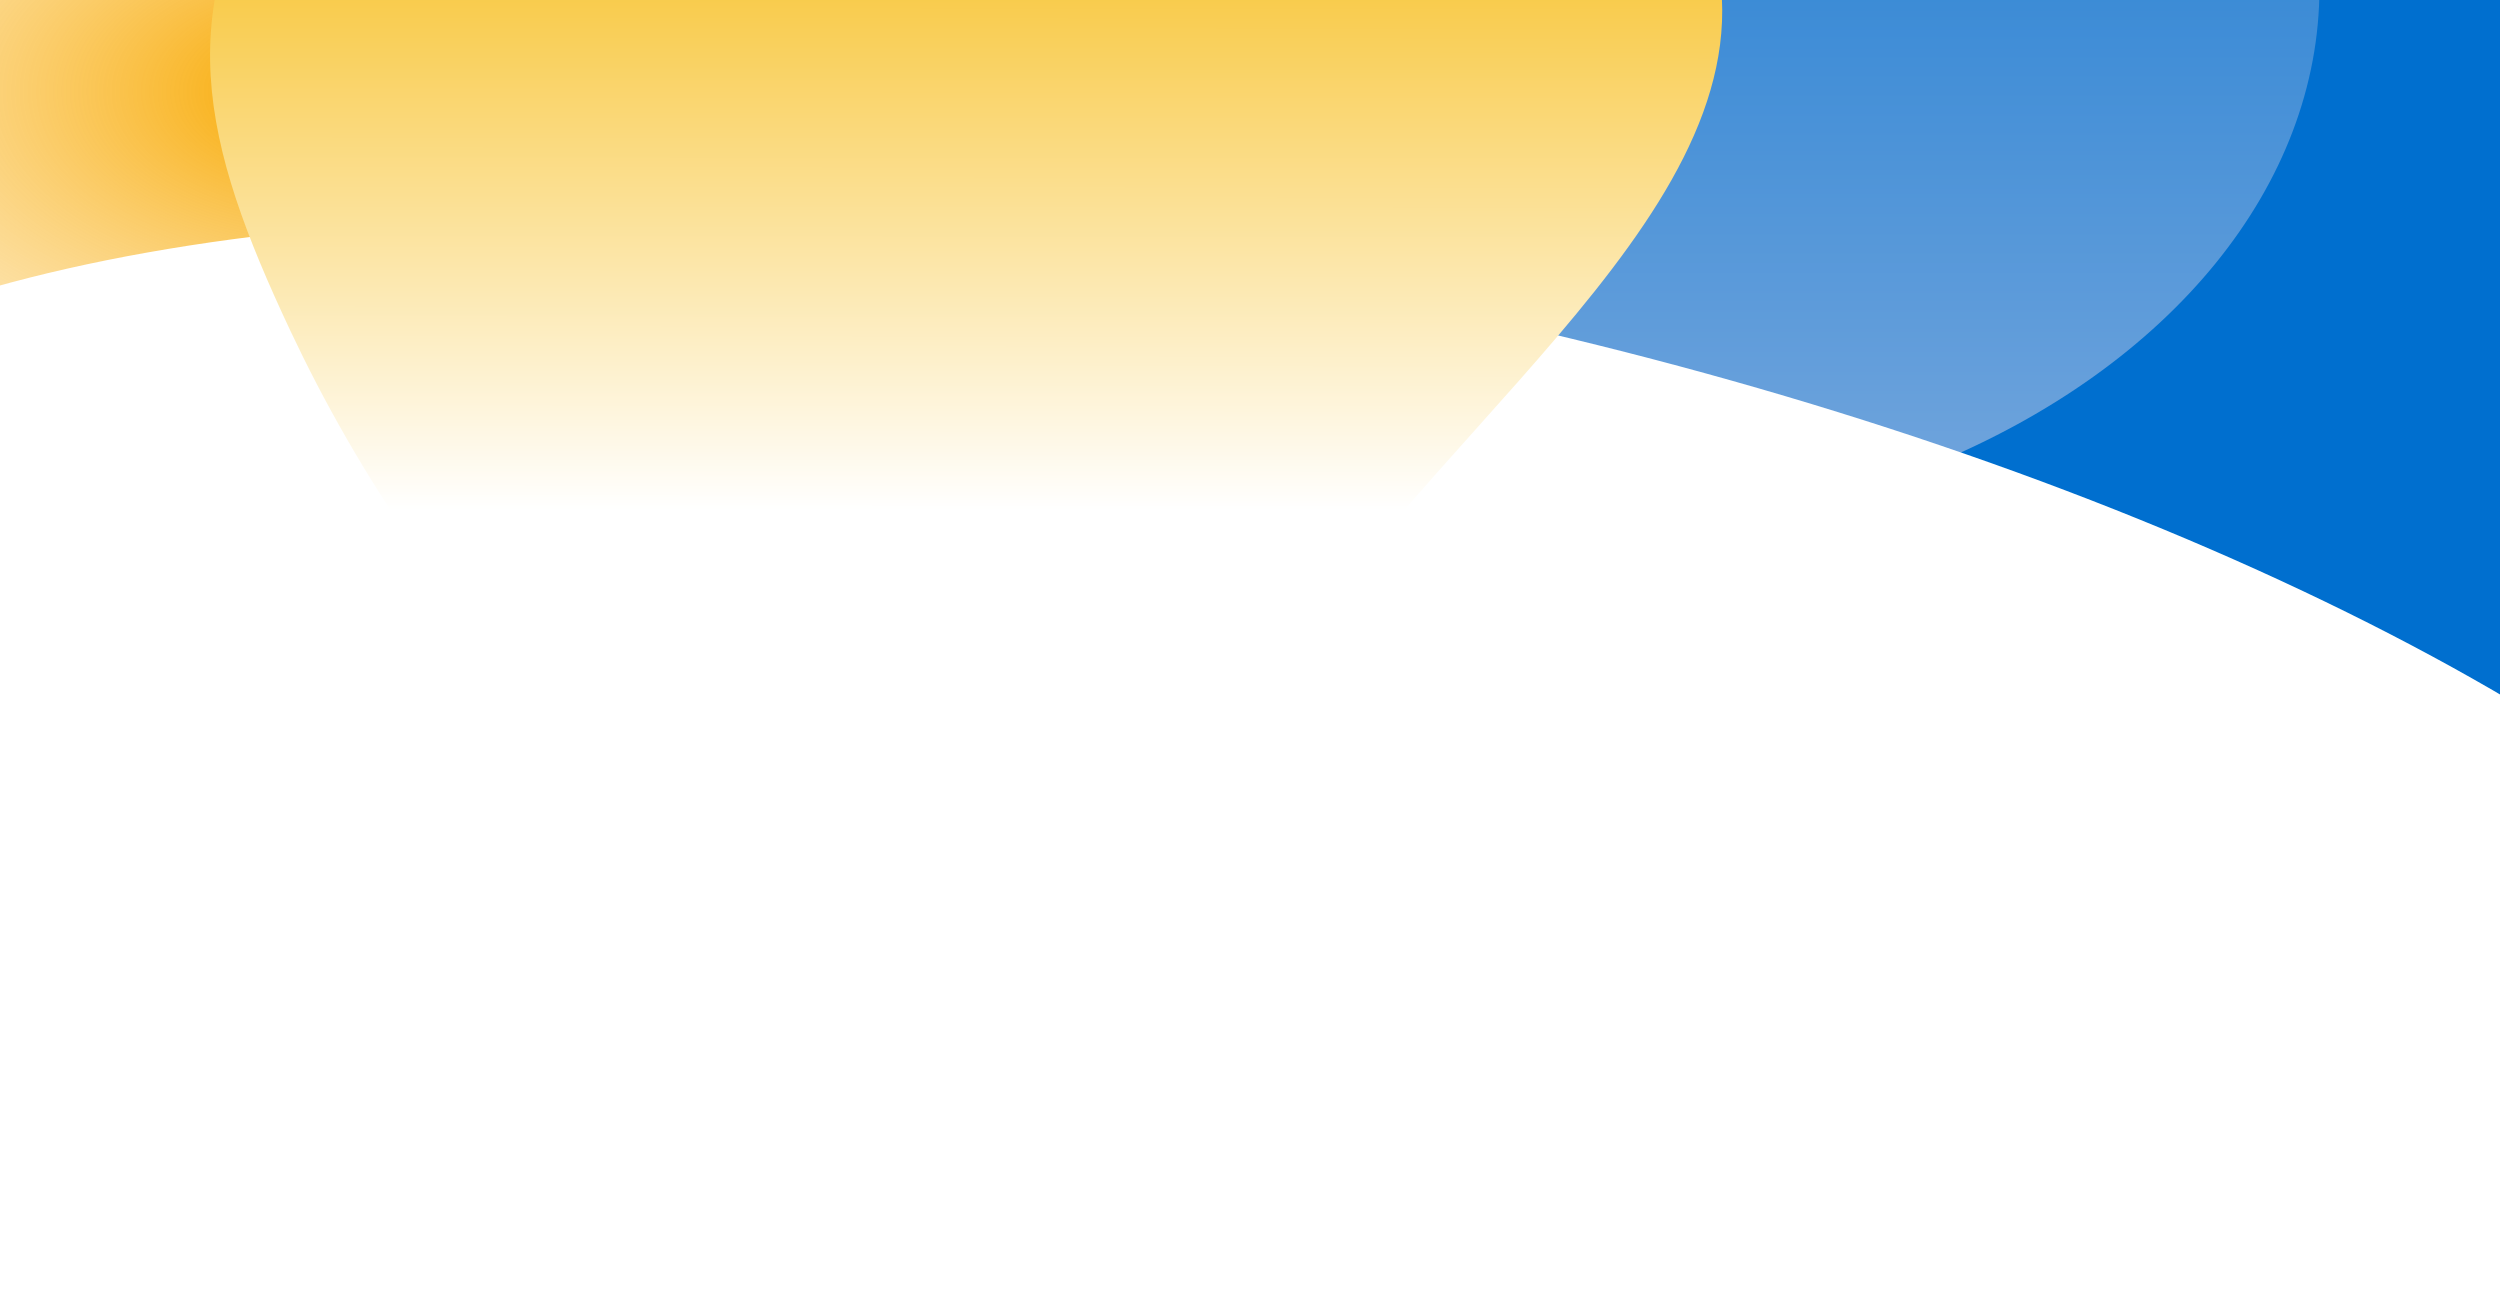 <svg width="1900" height="1000" viewBox="0 0 1900 1000" fill="none" xmlns="http://www.w3.org/2000/svg">
<g clip-path="url(#clip0_1783_69094)">
<rect width="1900" height="1000" fill="white"/>
<g clip-path="url(#clip1_1783_69094)">
<g filter="url(#filter0_f_1783_69094)">
<path d="M1814.79 729.494C1933.33 709.714 1941.74 794.731 2036.75 806.394C2374.26 847.828 2406.27 269.682 2059 182.52C1730.45 100.057 1392.05 574.185 1392.05 574.185C1392.05 574.185 1326.66 699.799 1392.05 750.603C1451.07 796.453 1528.03 794.232 1612.42 778.122C1679.1 765.394 1747.58 740.708 1814.79 729.494Z" fill="#848996"/>
</g>
<g filter="url(#filter1_f_1783_69094)">
<path d="M1583.38 498.73C1757.87 469.602 1770.26 594.803 1910.11 611.98C2406.91 672.998 2454.04 -178.422 1942.86 -306.783C1459.23 -428.224 961.116 270.011 961.116 270.011C961.116 270.011 864.854 455 961.116 529.818C1047.99 597.34 1161.28 594.069 1285.5 570.344C1383.65 551.599 1484.45 515.246 1583.38 498.73Z" fill="url(#paint0_linear_1783_69094)"/>
</g>
<g filter="url(#filter2_f_1783_69094)">
<ellipse cx="589.132" cy="418.744" rx="589.132" ry="418.744" transform="matrix(1 0 0 -1 584.514 409.489)" fill="url(#paint1_linear_1783_69094)"/>
</g>
<ellipse cx="918" cy="524" rx="918" ry="524" transform="matrix(1 0 0 -1 -662 491)" fill="url(#paint2_radial_1783_69094)"/>
<g filter="url(#filter3_f_1783_69094)">
<ellipse cx="1311.71" cy="504.956" rx="1311.71" ry="504.956" transform="matrix(0.976 0.217 -0.328 0.945 -147.665 -41.562)" fill="url(#paint3_radial_1783_69094)"/>
</g>
<g filter="url(#filter4_f_1783_69094)">
<path d="M220.472 250.938C154.459 110.491 125.576 3.465 220.472 -128.321C405.483 -385.256 1068.07 -383.228 1258.53 -128.321C1409.07 73.152 1189.3 235.083 1029.34 432.837C958.756 520.096 940.453 592.811 816.747 641.566C539.927 750.668 320.912 464.633 220.472 250.938Z" fill="url(#paint4_linear_1783_69094)"/>
</g>
</g>
<rect x="-139" y="806" width="2232" height="194" fill="url(#paint5_linear_1783_69094)"/>
</g>
<defs>
<filter id="filter0_f_1783_69094" x="697.014" y="-493.084" width="2274.03" height="1967.57" filterUnits="userSpaceOnUse" color-interpolation-filters="sRGB">
<feFlood flood-opacity="0" result="BackgroundImageFix"/>
<feBlend mode="normal" in="SourceGraphic" in2="BackgroundImageFix" result="shape"/>
<feGaussianBlur stdDeviation="332.986" result="effect1_foregroundBlur_1783_69094"/>
</filter>
<filter id="filter1_f_1783_69094" x="252.361" y="-986.94" width="2718.68" height="2268.02" filterUnits="userSpaceOnUse" color-interpolation-filters="sRGB">
<feFlood flood-opacity="0" result="BackgroundImageFix"/>
<feBlend mode="normal" in="SourceGraphic" in2="BackgroundImageFix" result="shape"/>
<feGaussianBlur stdDeviation="332.986" result="effect1_foregroundBlur_1783_69094"/>
</filter>
<filter id="filter2_f_1783_69094" x="-81.458" y="-1093.97" width="2510.21" height="2169.43" filterUnits="userSpaceOnUse" color-interpolation-filters="sRGB">
<feFlood flood-opacity="0" result="BackgroundImageFix"/>
<feBlend mode="normal" in="SourceGraphic" in2="BackgroundImageFix" result="shape"/>
<feGaussianBlur stdDeviation="332.986" result="effect1_foregroundBlur_1783_69094"/>
</filter>
<filter id="filter3_f_1783_69094" x="-723.72" y="-234.908" width="3381.57" height="1910.62" filterUnits="userSpaceOnUse" color-interpolation-filters="sRGB">
<feFlood flood-opacity="0" result="BackgroundImageFix"/>
<feBlend mode="normal" in="SourceGraphic" in2="BackgroundImageFix" result="shape"/>
<feGaussianBlur stdDeviation="199.792" result="effect1_foregroundBlur_1783_69094"/>
</filter>
<filter id="filter4_f_1783_69094" x="-506.32" y="-986.234" width="2481.18" height="2317.78" filterUnits="userSpaceOnUse" color-interpolation-filters="sRGB">
<feFlood flood-opacity="0" result="BackgroundImageFix"/>
<feBlend mode="normal" in="SourceGraphic" in2="BackgroundImageFix" result="shape"/>
<feGaussianBlur stdDeviation="332.986" result="effect1_foregroundBlur_1783_69094"/>
</filter>
<linearGradient id="paint0_linear_1783_69094" x1="1611.7" y1="615.104" x2="1611.7" y2="-320.968" gradientUnits="userSpaceOnUse">
<stop stop-color="#006FCF"/>
<stop offset="1" stop-color="#006FCF"/>
</linearGradient>
<linearGradient id="paint1_linear_1783_69094" x1="589.132" y1="0" x2="589.132" y2="837.489" gradientUnits="userSpaceOnUse">
<stop stop-color="#76A7DD"/>
<stop offset="1" stop-color="#006FCF"/>
</linearGradient>
<radialGradient id="paint2_radial_1783_69094" cx="0" cy="0" r="1" gradientUnits="userSpaceOnUse" gradientTransform="translate(918 420.5) rotate(90) scale(627.5 1099.32)">
<stop offset="0.068" stop-color="#F9B31E"/>
<stop offset="0.8" stop-color="white" stop-opacity="0"/>
</radialGradient>
<radialGradient id="paint3_radial_1783_69094" cx="0" cy="0" r="1" gradientUnits="userSpaceOnUse" gradientTransform="translate(1173.8 562.71) rotate(-80.892) scale(538.205 1448.35)">
<stop stop-color="white"/>
<stop offset="1" stop-color="white"/>
</radialGradient>
<linearGradient id="paint4_linear_1783_69094" x1="734" y1="388" x2="734.271" y2="-320.262" gradientUnits="userSpaceOnUse">
<stop stop-color="white"/>
<stop offset="0.672" stop-color="#F7C025"/>
</linearGradient>
<linearGradient id="paint5_linear_1783_69094" x1="977" y1="1000" x2="977" y2="806" gradientUnits="userSpaceOnUse">
<stop stop-color="white"/>
<stop offset="1" stop-color="white" stop-opacity="0"/>
</linearGradient>
<clipPath id="clip0_1783_69094">
<rect width="1900" height="1000" fill="white"/>
</clipPath>
<clipPath id="clip1_1783_69094">
<rect width="1900" height="1000" fill="white" transform="matrix(1 0 0 -1 0 1000)"/>
</clipPath>
</defs>
</svg>
